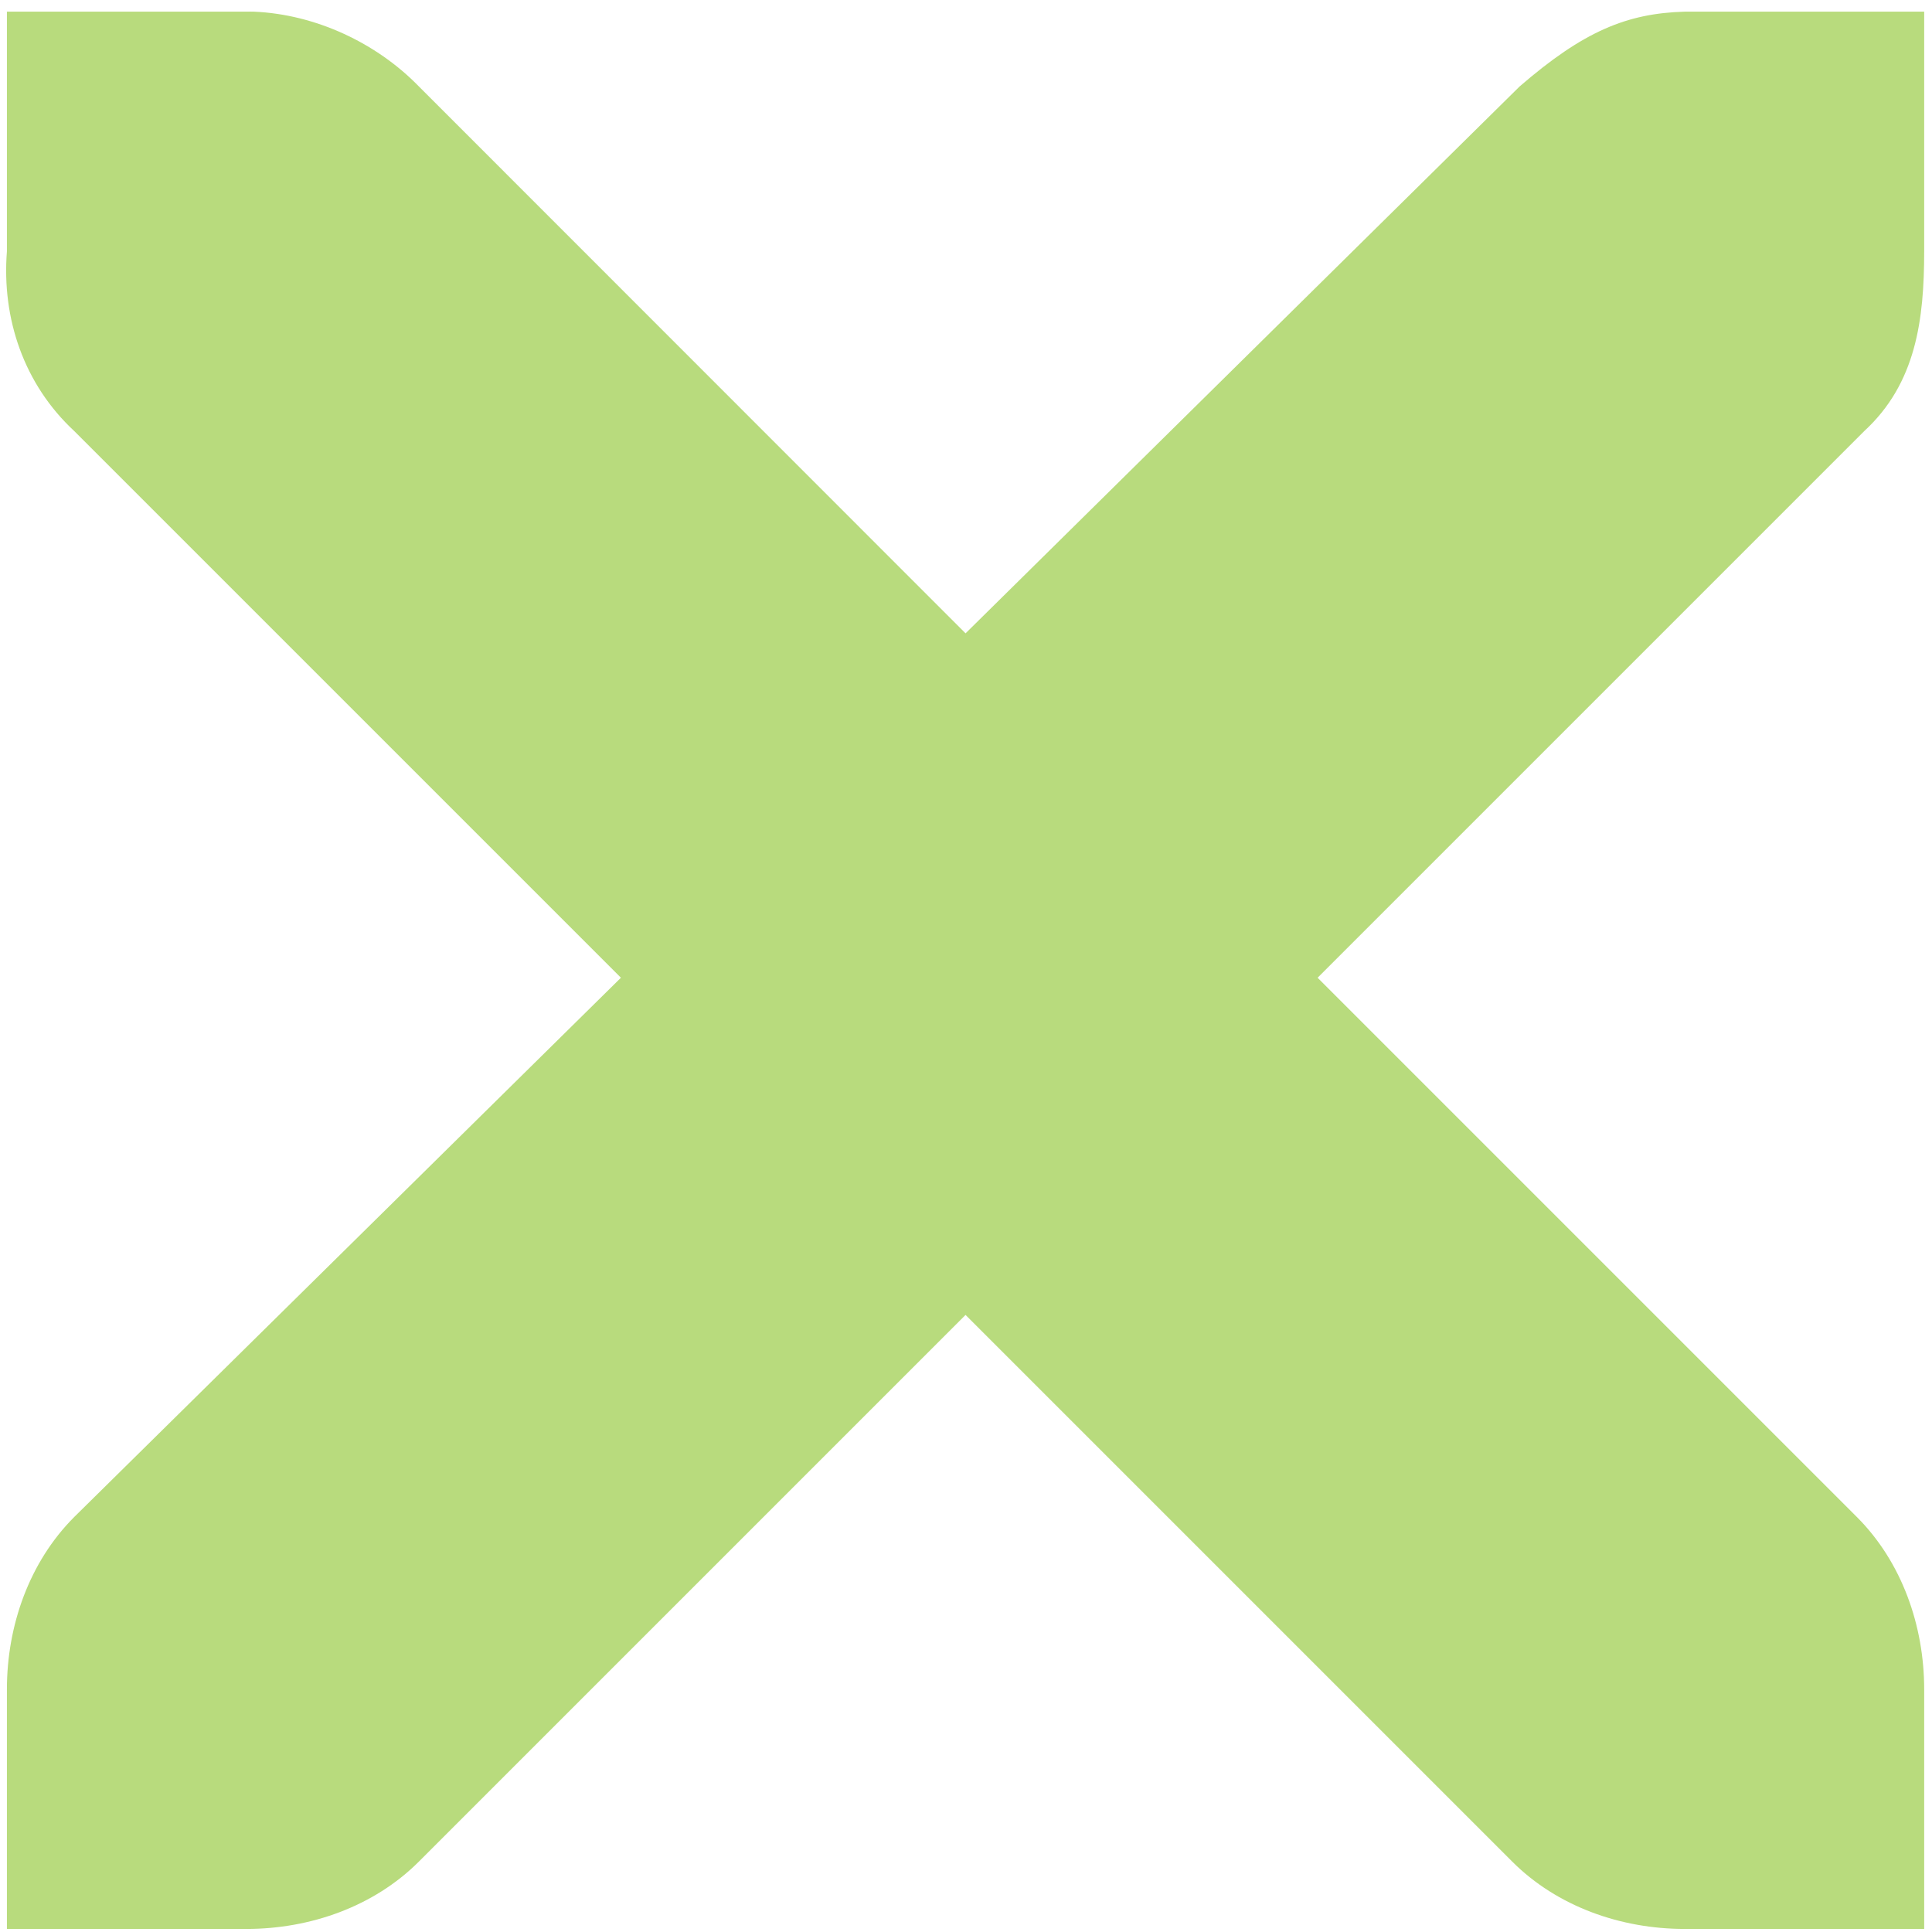 <?xml version="1.0" encoding="UTF-8" standalone="no"?>
<!-- Created with Inkscape (http://www.inkscape.org/) -->

<svg
   xmlns:dc="http://purl.org/dc/elements/1.1/"
   xmlns:cc="http://creativecommons.org/ns#"
   xmlns:rdf="http://www.w3.org/1999/02/22-rdf-syntax-ns#"
   xmlns:svg="http://www.w3.org/2000/svg"
   xmlns="http://www.w3.org/2000/svg"
   xmlns:xlink="http://www.w3.org/1999/xlink"
   xmlns:sodipodi="http://sodipodi.sourceforge.net/DTD/sodipodi-0.dtd"
   xmlns:inkscape="http://www.inkscape.org/namespaces/inkscape"
   width="256"
   height="256"
   id="svg2"
   version="1.1"
   inkscape:version="0.48.3.1 r9886"
   sodipodi:docname="gtk-close.svg">
  <defs
     id="defs4">
    <linearGradient
       spreadMethod="reflect"
       gradientUnits="userSpaceOnUse"
       y2="8"
       x2="14"
       y1="8"
       x1="2"
       id="linearGradient5931"
       xlink:href="#id9"
       inkscape:collect="always" />
    <linearGradient
       spreadMethod="reflect"
       gradientUnits="userSpaceOnUse"
       y2="7.418"
       x2="15.02"
       y1="7.418"
       x1="0.947"
       id="linearGradient5895"
       xlink:href="#id9"
       inkscape:collect="always" />
    <linearGradient
       spreadMethod="reflect"
       gradientUnits="userSpaceOnUse"
       y2="8.5"
       x2="16"
       y1="8.5"
       x1="0"
       id="linearGradient5815"
       xlink:href="#id9"
       inkscape:collect="always" />
    <linearGradient
       spreadMethod="reflect"
       gradientUnits="userSpaceOnUse"
       y2="8.011"
       x2="14"
       y1="8.011"
       x1="1.594"
       id="linearGradient5693"
       xlink:href="#id9"
       inkscape:collect="always" />
    <linearGradient
       spreadMethod="reflect"
       gradientUnits="userSpaceOnUse"
       y2="8"
       x2="14"
       y1="8"
       x1="0.969"
       id="linearGradient5604"
       xlink:href="#id9"
       inkscape:collect="always" />
    <linearGradient
       spreadMethod="reflect"
       gradientUnits="userSpaceOnUse"
       y2="8.032"
       x2="15.021"
       y1="8.032"
       x1="0.997"
       id="linearGradient5520"
       xlink:href="#id9"
       inkscape:collect="always" />
    <linearGradient
       spreadMethod="reflect"
       gradientUnits="userSpaceOnUse"
       y2="8.007"
       x2="15.992"
       y1="8.007"
       x1="0.008"
       id="linearGradient5464"
       xlink:href="#id9"
       inkscape:collect="always" />
    <linearGradient
       spreadMethod="reflect"
       gradientUnits="userSpaceOnUse"
       y2="546"
       x2="136"
       y1="546"
       x1="120"
       id="linearGradient5408"
       xlink:href="#id9"
       inkscape:collect="always" />
    <linearGradient
       inkscape:collect="always"
       xlink:href="#id9"
       id="linearGradient5253"
       gradientUnits="userSpaceOnUse"
       x1="0"
       y1="8"
       x2="16"
       y2="8" />
    <linearGradient
       id="linearGradient5233"
       gradientUnits="userSpaceOnUse"
       x1="77.762"
       y1="75.677"
       x2="229.189"
       y2="264.963">
      <stop
         offset="0"
         style="stop-color:#58A6D8"
         id="stop5235" />
      <stop
         id="stop5237"
         style="stop-color:#548bbb;stop-opacity:1;"
         offset="0.471" />
      <stop
         offset="0.941"
         style="stop-color:#50719E"
         id="stop5239" />
      <stop
         offset="1"
         style="stop-color:#386EAB"
         id="stop5241" />
    </linearGradient>
    <linearGradient
       y2="8"
       x2="16"
       y1="8"
       x1="0"
       gradientUnits="userSpaceOnUse"
       id="linearGradient4254"
       xlink:href="#id9"
       inkscape:collect="always" />
    <linearGradient
       id="linearGradient5222"
       gradientUnits="userSpaceOnUse"
       x1="77.762"
       y1="75.677"
       x2="229.189"
       y2="264.963">
      <stop
         offset="0"
         style="stop-color:#58A6D8"
         id="stop5224" />
      <stop
         id="stop5226"
         style="stop-color:#548bbb;stop-opacity:1;"
         offset="0.471" />
      <stop
         offset="0.941"
         style="stop-color:#50719E"
         id="stop5228" />
      <stop
         offset="1"
         style="stop-color:#386EAB"
         id="stop5230" />
    </linearGradient>
    <linearGradient
       y2="8"
       x2="16"
       y1="8"
       x1="0"
       gradientUnits="userSpaceOnUse"
       id="linearGradient4252"
       xlink:href="#id9"
       inkscape:collect="always" />
    <linearGradient
       id="linearGradient5211"
       gradientUnits="userSpaceOnUse"
       x1="77.762"
       y1="75.677"
       x2="229.189"
       y2="264.963">
      <stop
         offset="0"
         style="stop-color:#58A6D8"
         id="stop5213" />
      <stop
         id="stop5215"
         style="stop-color:#548bbb;stop-opacity:1;"
         offset="0.471" />
      <stop
         offset="0.941"
         style="stop-color:#50719E"
         id="stop5217" />
      <stop
         offset="1"
         style="stop-color:#386EAB"
         id="stop5219" />
    </linearGradient>
    <linearGradient
       y2="8"
       x2="16"
       y1="8"
       x1="0"
       gradientUnits="userSpaceOnUse"
       id="linearGradient4250"
       xlink:href="#id9"
       inkscape:collect="always" />
    <linearGradient
       id="linearGradient5200"
       gradientUnits="userSpaceOnUse"
       x1="77.762"
       y1="75.677"
       x2="229.189"
       y2="264.963">
      <stop
         offset="0"
         style="stop-color:#58A6D8"
         id="stop5202" />
      <stop
         id="stop5204"
         style="stop-color:#548bbb;stop-opacity:1;"
         offset="0.471" />
      <stop
         offset="0.941"
         style="stop-color:#50719E"
         id="stop5206" />
      <stop
         offset="1"
         style="stop-color:#386EAB"
         id="stop5208" />
    </linearGradient>
    <linearGradient
       id="linearGradient5189"
       gradientUnits="userSpaceOnUse"
       x1="77.762"
       y1="75.677"
       x2="229.189"
       y2="264.963">
      <stop
         offset="0"
         style="stop-color:#58A6D8"
         id="stop5191" />
      <stop
         id="stop5193"
         style="stop-color:#548bbb;stop-opacity:1;"
         offset="0.471" />
      <stop
         offset="0.941"
         style="stop-color:#50719E"
         id="stop5195" />
      <stop
         offset="1"
         style="stop-color:#386EAB"
         id="stop5197" />
    </linearGradient>
    <linearGradient
       y2="546"
       x2="136"
       y1="546"
       x1="120"
       gradientUnits="userSpaceOnUse"
       id="linearGradient4268"
       xlink:href="#id9"
       inkscape:collect="always" />
    <linearGradient
       id="linearGradient5178"
       gradientUnits="userSpaceOnUse"
       x1="77.762"
       y1="75.677"
       x2="229.189"
       y2="264.963">
      <stop
         offset="0"
         style="stop-color:#58A6D8"
         id="stop5180" />
      <stop
         id="stop5182"
         style="stop-color:#548bbb;stop-opacity:1;"
         offset="0.471" />
      <stop
         offset="0.941"
         style="stop-color:#50719E"
         id="stop5184" />
      <stop
         offset="1"
         style="stop-color:#386EAB"
         id="stop5186" />
    </linearGradient>
    <linearGradient
       gradientUnits="userSpaceOnUse"
       y2="546"
       x2="136"
       y1="546"
       x1="120"
       id="linearGradient4264"
       xlink:href="#id9"
       inkscape:collect="always" />
    <linearGradient
       id="linearGradient5167"
       gradientUnits="userSpaceOnUse"
       x1="77.762"
       y1="75.677"
       x2="229.189"
       y2="264.963">
      <stop
         offset="0"
         style="stop-color:#58A6D8"
         id="stop5169" />
      <stop
         id="stop5171"
         style="stop-color:#548bbb;stop-opacity:1;"
         offset="0.471" />
      <stop
         offset="0.941"
         style="stop-color:#50719E"
         id="stop5173" />
      <stop
         offset="1"
         style="stop-color:#386EAB"
         id="stop5175" />
    </linearGradient>
    <linearGradient
       y2="8"
       x2="16"
       y1="8"
       x1="0"
       gradientUnits="userSpaceOnUse"
       id="linearGradient4242"
       xlink:href="#id9"
       inkscape:collect="always" />
    <linearGradient
       id="linearGradient5156"
       gradientUnits="userSpaceOnUse"
       x1="77.762"
       y1="75.677"
       x2="229.189"
       y2="264.963">
      <stop
         offset="0"
         style="stop-color:#58A6D8"
         id="stop5158" />
      <stop
         id="stop5160"
         style="stop-color:#548bbb;stop-opacity:1;"
         offset="0.471" />
      <stop
         offset="0.941"
         style="stop-color:#50719E"
         id="stop5162" />
      <stop
         offset="1"
         style="stop-color:#386EAB"
         id="stop5164" />
    </linearGradient>
    <linearGradient
       y2="8"
       x2="16"
       y1="8"
       x1="0"
       gradientUnits="userSpaceOnUse"
       id="linearGradient4240"
       xlink:href="#id9"
       inkscape:collect="always" />
    <linearGradient
       id="linearGradient5145"
       gradientUnits="userSpaceOnUse"
       x1="77.762"
       y1="75.677"
       x2="229.189"
       y2="264.963">
      <stop
         offset="0"
         style="stop-color:#58A6D8"
         id="stop5147" />
      <stop
         id="stop5149"
         style="stop-color:#548bbb;stop-opacity:1;"
         offset="0.471" />
      <stop
         offset="0.941"
         style="stop-color:#50719E"
         id="stop5151" />
      <stop
         offset="1"
         style="stop-color:#386EAB"
         id="stop5153" />
    </linearGradient>
    <linearGradient
       y2="8"
       x2="16"
       y1="8"
       x1="0"
       gradientUnits="userSpaceOnUse"
       id="linearGradient4238"
       xlink:href="#id9"
       inkscape:collect="always" />
    <linearGradient
       id="id9"
       gradientUnits="userSpaceOnUse"
       x1="77.762"
       y1="75.677"
       x2="229.189"
       y2="264.963">
      <stop
         offset="0"
         style="stop-color:#58A6D8"
         id="stop3151" />
      <stop
         id="stop4258"
         style="stop-color:#548bbb;stop-opacity:1;"
         offset="0.471" />
      <stop
         offset="0.941"
         style="stop-color:#50719E"
         id="stop3153" />
      <stop
         offset="1"
         style="stop-color:#386EAB"
         id="stop3155" />
    </linearGradient>
    <linearGradient
       gradientUnits="userSpaceOnUse"
       y2="8"
       x2="16"
       y1="8"
       x1="0"
       id="linearGradient4236"
       xlink:href="#id9"
       inkscape:collect="always" />
    <linearGradient
       inkscape:collect="always"
       xlink:href="#id9"
       id="linearGradient3969"
       x1="-0"
       y1="8.015"
       x2="16.054"
       y2="8.015"
       gradientUnits="userSpaceOnUse"
       spreadMethod="reflect" />
    <linearGradient
       inkscape:collect="always"
       xlink:href="#id9"
       id="linearGradient4005"
       x1="5.028"
       y1="7.5"
       x2="12.031"
       y2="7.5"
       gradientUnits="userSpaceOnUse"
       spreadMethod="reflect" />
    <linearGradient
       inkscape:collect="always"
       xlink:href="#id9"
       id="linearGradient4041"
       x1="2"
       y1="7.998"
       x2="13"
       y2="7.998"
       gradientUnits="userSpaceOnUse"
       spreadMethod="reflect" />
    <linearGradient
       inkscape:collect="always"
       xlink:href="#id9"
       id="linearGradient4201"
       x1="2"
       y1="7.498"
       x2="13"
       y2="7.498"
       gradientUnits="userSpaceOnUse"
       spreadMethod="reflect" />
    <linearGradient
       inkscape:collect="always"
       xlink:href="#id9"
       id="linearGradient4241"
       x1="2"
       y1="8"
       x2="14"
       y2="8"
       gradientUnits="userSpaceOnUse"
       spreadMethod="reflect" />
  </defs>
  <sodipodi:namedview
     id="base"
     pagecolor="#ffffff"
     bordercolor="#666666"
     borderopacity="1.0"
     inkscape:pageopacity="0.0"
     inkscape:pageshadow="2"
     inkscape:zoom="2.0760274"
     inkscape:cx="61.194325"
     inkscape:cy="74.285714"
     inkscape:document-units="px"
     inkscape:current-layer="layer1"
     showgrid="false"
     inkscape:window-width="1920"
     inkscape:window-height="1050"
     inkscape:window-x="-4"
     inkscape:window-y="-4"
     inkscape:window-maximized="1" />
  <g
     inkscape:label="Capa 1"
     inkscape:groupmode="layer"
     id="layer1"
     transform="translate(0,-796.362)">
    <g
       id="g4296"
       transform="matrix(31.756,0,0,31.756,-126.108,670.884)"
       style="fill:#b8db7d;fill-opacity:1">
      <g
         style="display:inline;fill:#b8db7d;fill-opacity:1"
         id="layer9-7"
         transform="translate(-60,-518)" />
      <g
         id="layer10-8"
         transform="translate(-60,-518)"
         style="fill:#b8db7d;fill-opacity:1" />
      <g
         id="layer11-2"
         transform="translate(-60,-518)"
         style="fill:#b8db7d;fill-opacity:1" />
      <g
         id="layer12-7"
         transform="translate(-60,-518)"
         style="fill:#b8db7d;fill-opacity:1">
        <g
           style="display:inline;fill:#b8db7d;fill-opacity:1"
           id="layer4-4-1"
           transform="translate(19,-242)">
          <path
             style="font-size:medium;font-style:normal;font-variant:normal;font-weight:normal;font-stretch:normal;text-indent:0;text-align:start;text-decoration:none;line-height:normal;letter-spacing:normal;word-spacing:normal;text-transform:none;direction:ltr;block-progression:tb;writing-mode:lr-tb;text-anchor:start;color:#bebebe;fill:#b8db7d;fill-opacity:1;fill-rule:nonzero;stroke:none;stroke-width:1.781;marker:none;visibility:visible;display:inline;overflow:visible;enable-background:new;font-family:Andale Mono;-inkscape-font-specification:Andale Mono"
             id="path10839-9"
             d="m 45,764 1,0 c 0.01,-1.2e-4 0.021,-4.6e-4 0.031,0 0.255,0.011 0.51,0.129 0.688,0.312 L 49,766.594 51.312,764.312 C 51.578,764.082 51.759,764.007 52,764 l 1,0 0,1 c 0,0.286 -0.034,0.551 -0.25,0.75 l -2.281,2.281 2.25,2.25 C 52.907,770.469 53,770.735 53,771 l 0,1 -1,0 c -0.265,-10e-6 -0.531,-0.093 -0.719,-0.281 L 49,769.438 46.719,771.719 C 46.531,771.907 46.265,772 46,772 l -1,0 0,-1 c -3e-6,-0.265 0.093,-0.531 0.281,-0.719 l 2.281,-2.25 L 45.281,765.75 C 45.071,765.555 44.978,765.281 45,765 l 0,-1 z"
             inkscape:connector-curvature="0" />
        </g>
      </g>
      <g
         id="layer13-8"
         transform="translate(-60,-518)"
         style="fill:#b8db7d;fill-opacity:1" />
      <g
         id="layer14-0"
         transform="translate(-60,-518)"
         style="fill:#b8db7d;fill-opacity:1" />
      <g
         id="layer15-2"
         transform="translate(-60,-518)"
         style="fill:#b8db7d;fill-opacity:1" />
    </g>
  </g>
</svg>
